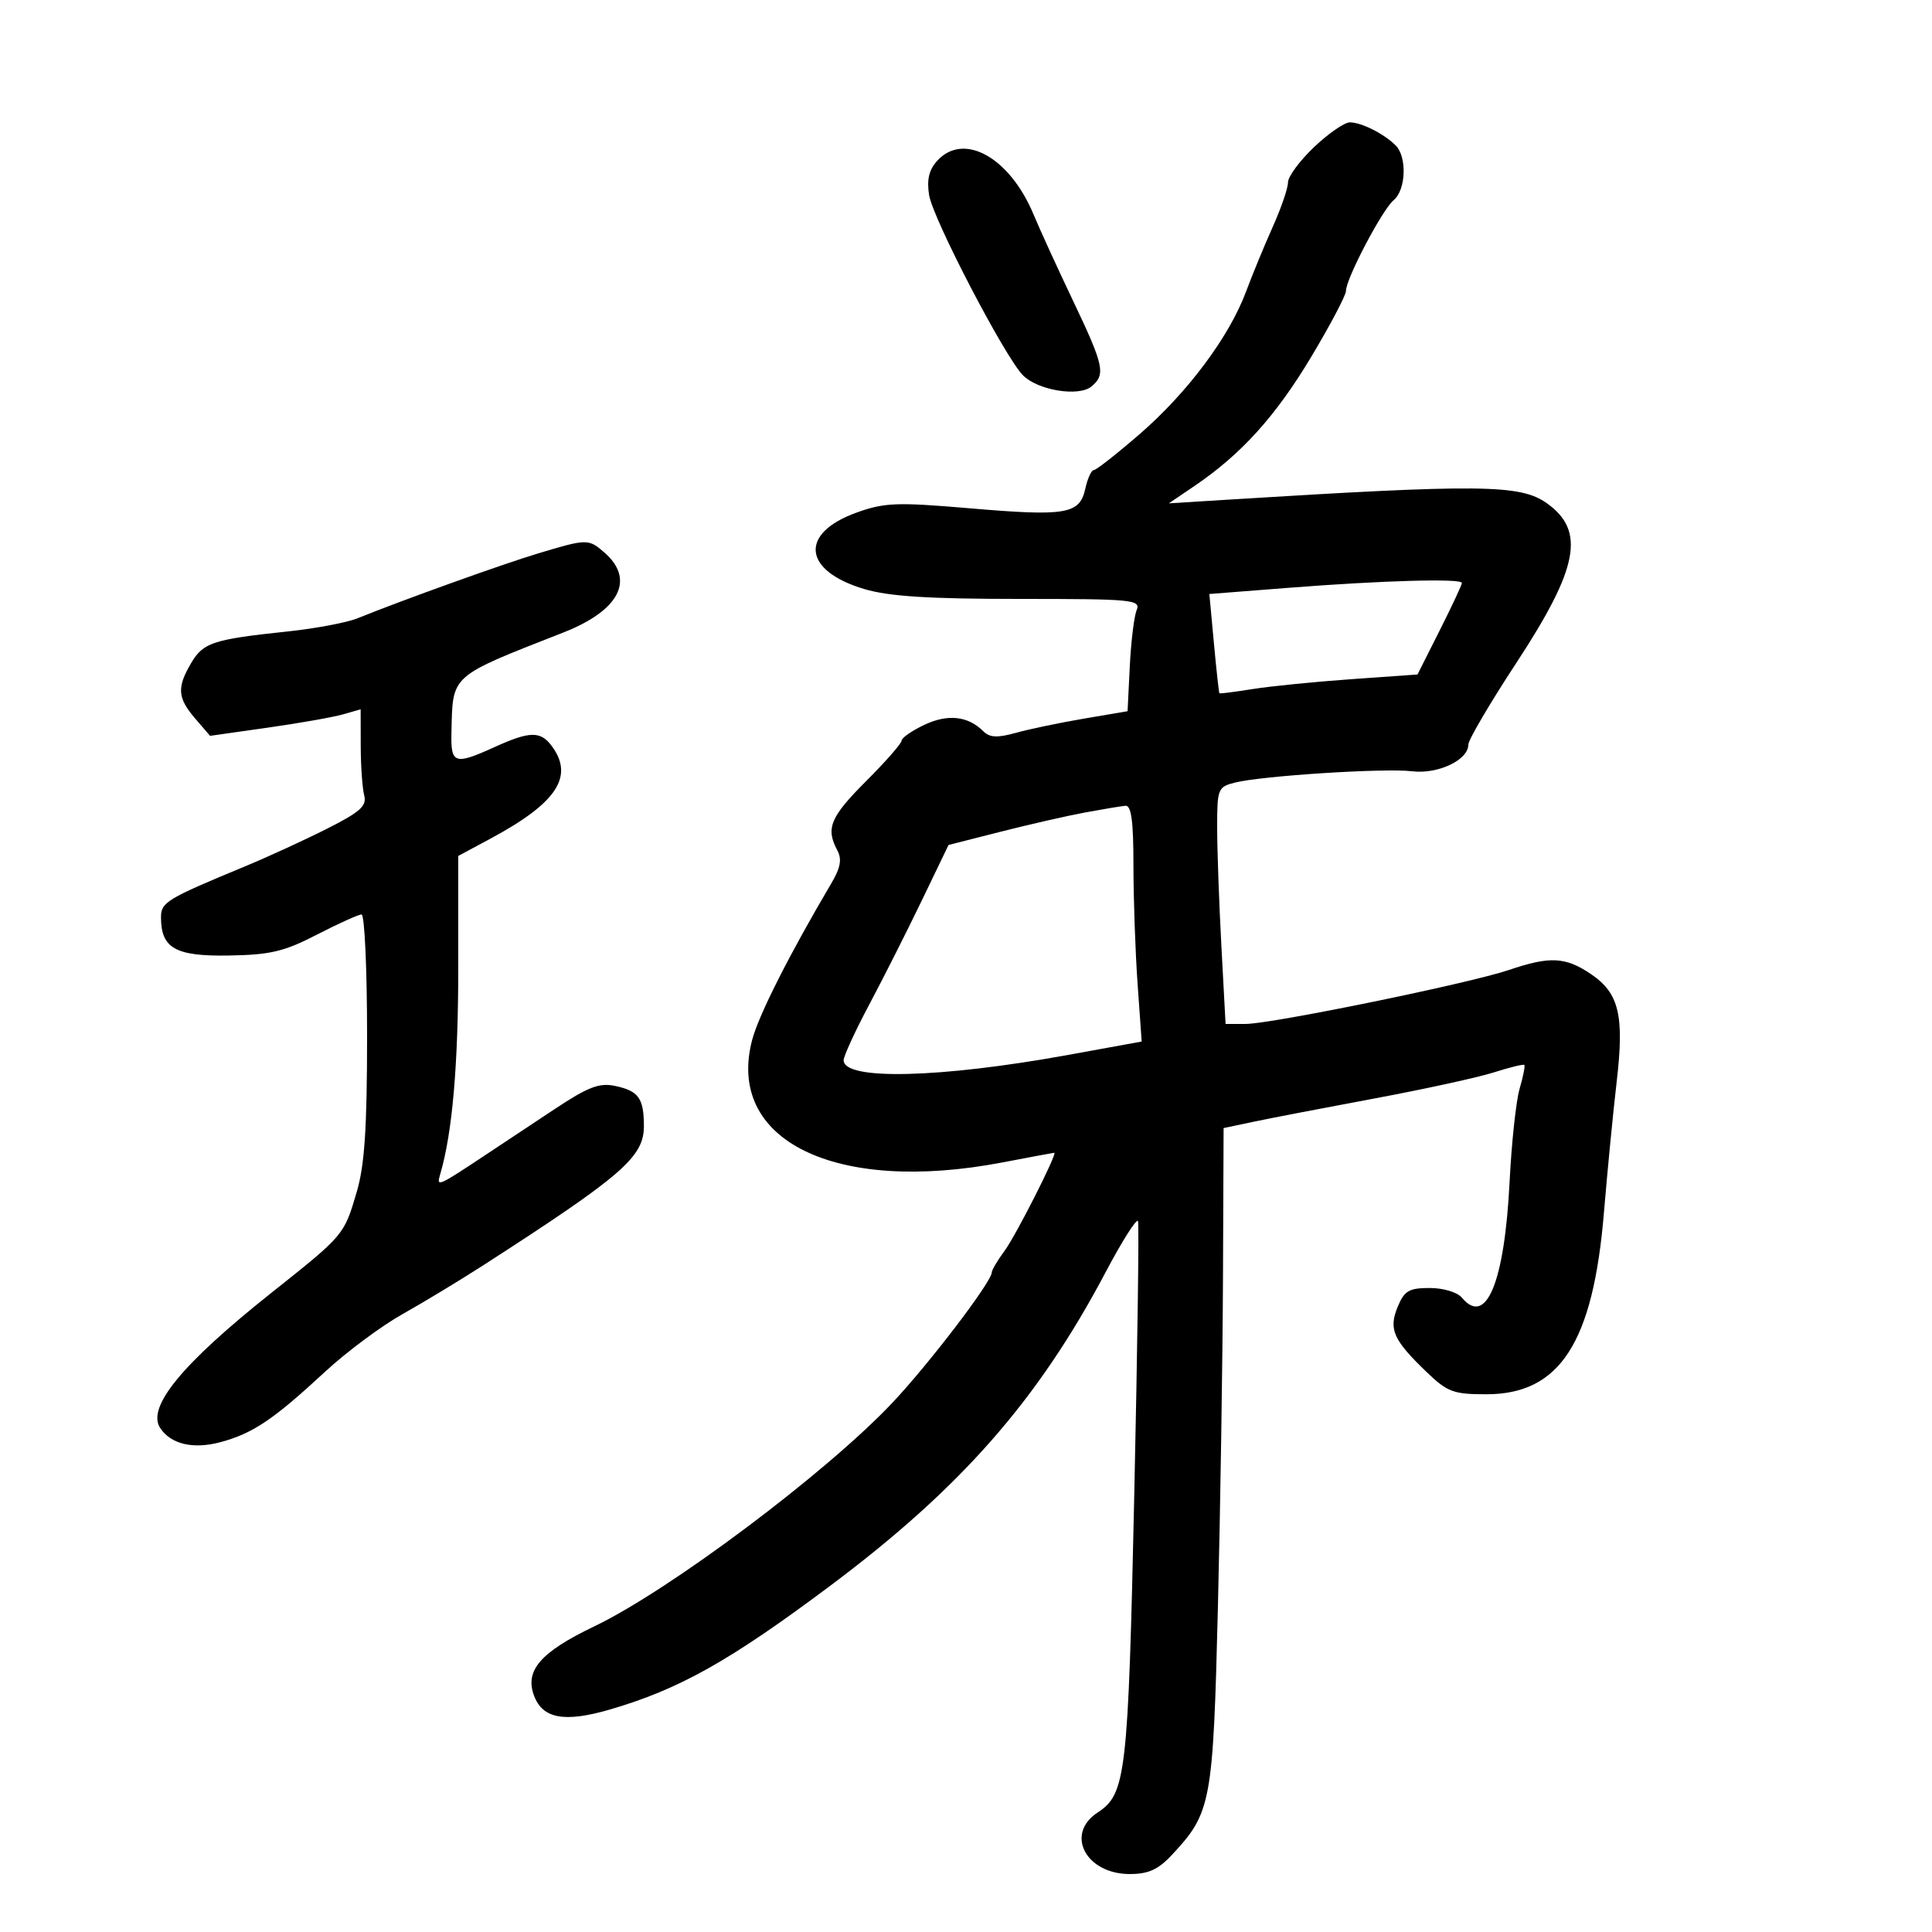 <svg xmlns="http://www.w3.org/2000/svg" width="300" height="300" viewBox="0 0 300 300" version="1.1">
	<path d="M 204.042 22.845 C 201.819 24.960, 200 27.422, 200 28.316 C 200 29.209, 198.935 32.317, 197.633 35.220 C 196.331 38.124, 194.463 42.655, 193.482 45.289 C 190.877 52.285, 184.408 60.955, 177.007 67.371 C 173.436 70.467, 170.210 73, 169.837 73 C 169.464 73, 168.872 74.308, 168.521 75.906 C 167.653 79.855, 165.546 80.208, 150.509 78.923 C 139.267 77.963, 137.342 78.036, 133.022 79.589 C 124.064 82.811, 124.650 88.631, 134.219 91.472 C 138.041 92.608, 144.225 93, 158.288 93 C 175.920 93, 177.165 93.120, 176.496 94.750 C 176.101 95.713, 175.623 99.635, 175.433 103.468 L 175.089 110.435 168.295 111.591 C 164.558 112.226, 159.809 113.218, 157.743 113.794 C 154.871 114.596, 153.682 114.539, 152.696 113.553 C 150.316 111.173, 147.162 110.829, 143.526 112.555 C 141.587 113.475, 140 114.578, 140 115.005 C 140 115.433, 137.525 118.258, 134.500 121.283 C 128.929 126.854, 128.190 128.619, 130.008 132.015 C 130.764 133.427, 130.528 134.724, 129.067 137.199 C 122.629 148.102, 117.843 157.557, 116.813 161.409 C 112.621 177.083, 129.688 185.470, 155.662 180.500 C 159.973 179.675, 163.593 179, 163.708 179 C 164.259 179, 157.756 191.837, 156.002 194.210 C 154.901 195.700, 154 197.218, 154 197.583 C 154 199.026, 144.213 211.854, 138.524 217.868 C 128.224 228.756, 103.963 246.945, 92.271 252.545 C 83.919 256.545, 81.444 259.407, 82.938 263.337 C 84.285 266.880, 87.664 267.495, 94.649 265.468 C 105.442 262.337, 113.298 257.928, 128.921 246.235 C 149.207 231.051, 161.162 217.443, 171.665 197.575 C 174.260 192.666, 176.530 189.090, 176.709 189.627 C 176.888 190.165, 176.628 209.256, 176.130 232.052 C 175.177 275.703, 174.847 278.560, 170.425 281.457 C 165.346 284.785, 168.604 291, 175.428 291 C 178.318 291, 179.844 290.308, 181.969 288.033 C 188.092 281.478, 188.366 280.004, 189.118 249.500 C 189.498 234.100, 189.852 211.075, 189.904 198.333 L 190 175.166 194.750 174.166 C 197.363 173.616, 205.800 171.991, 213.500 170.556 C 221.200 169.120, 229.509 167.304, 231.964 166.520 C 234.419 165.736, 236.549 165.215, 236.697 165.363 C 236.845 165.511, 236.514 167.178, 235.962 169.066 C 235.411 170.955, 234.712 177.450, 234.409 183.500 C 233.629 199.120, 230.776 206.050, 227 201.500 C 226.298 200.654, 224.118 200, 221.999 200 C 218.794 200, 218.066 200.427, 217.038 202.909 C 215.596 206.388, 216.326 208.047, 221.473 213 C 224.762 216.164, 225.657 216.500, 230.806 216.500 C 242.208 216.500, 247.375 208.515, 249.058 188.289 C 249.598 181.805, 250.487 172.675, 251.034 168 C 252.243 157.671, 251.417 154.213, 247.033 151.250 C 243.077 148.576, 240.671 148.456, 234.311 150.616 C 228.175 152.699, 197.447 158.995, 193.404 158.998 L 190.307 159 189.654 146.843 C 189.294 140.157, 189 131.880, 189 128.451 C 189 122.485, 189.118 122.187, 191.750 121.522 C 195.937 120.465, 215.010 119.245, 219.257 119.762 C 223.282 120.253, 228 118.021, 228 115.627 C 228 114.897, 231.351 109.192, 235.446 102.950 C 245.128 88.191, 246.230 82.431, 240.191 78.140 C 236.070 75.213, 229.938 75.146, 190.500 77.599 L 181.500 78.159 185.500 75.446 C 192.739 70.535, 198.081 64.629, 203.579 55.456 C 206.561 50.483, 209 45.857, 209 45.178 C 209 43.272, 214.641 32.543, 216.418 31.068 C 218.316 29.493, 218.504 24.361, 216.729 22.587 C 214.919 20.776, 211.392 19, 209.608 19 C 208.770 19, 206.265 20.730, 204.042 22.845 M 145.520 24.977 C 144.244 26.388, 143.887 27.915, 144.274 30.304 C 144.876 34.013, 156.054 55.473, 158.848 58.282 C 161.175 60.623, 167.512 61.650, 169.492 60.007 C 171.723 58.155, 171.426 56.781, 166.618 46.693 C 164.208 41.637, 161.453 35.616, 160.495 33.314 C 156.798 24.426, 149.631 20.436, 145.520 24.977 M 83.500 85.952 C 77.964 87.622, 62.590 93.146, 55.500 96.013 C 53.850 96.680, 48.968 97.599, 44.652 98.055 C 33.099 99.276, 31.563 99.777, 29.694 102.941 C 27.440 106.756, 27.556 108.372, 30.310 111.574 L 32.621 114.260 41.542 112.994 C 46.448 112.298, 51.708 111.370, 53.231 110.934 L 56 110.140 56.014 115.820 C 56.021 118.944, 56.264 122.400, 56.554 123.500 C 56.986 125.143, 55.957 126.067, 50.790 128.678 C 47.330 130.427, 41.575 133.068, 38 134.549 C 25.885 139.566, 25 140.103, 25 142.423 C 25 147.247, 27.231 148.510, 35.509 148.374 C 41.980 148.267, 44.107 147.763, 49.224 145.124 C 52.555 143.406, 55.668 142, 56.140 142 C 56.613 142, 57 150.468, 57 160.818 C 57 175.152, 56.618 180.932, 55.398 185.068 C 53.403 191.833, 53.501 191.717, 42 200.863 C 28.256 211.793, 22.755 218.494, 24.868 221.732 C 26.517 224.258, 30.002 225.077, 34.245 223.934 C 39.270 222.581, 42.453 220.437, 50.500 212.984 C 53.800 209.927, 59.200 205.911, 62.500 204.058 C 65.800 202.205, 71.425 198.803, 75 196.499 C 96.724 182.495, 100.007 179.644, 99.985 174.801 C 99.965 170.514, 99.147 169.387, 95.500 168.621 C 93.052 168.107, 91.320 168.774, 86.085 172.246 C 82.556 174.586, 77.831 177.720, 75.585 179.210 C 67.884 184.320, 67.750 184.378, 68.353 182.336 C 70.235 175.973, 71.158 165.415, 71.158 150.263 L 71.158 132.911 76.192 130.206 C 86.531 124.648, 89.224 120.514, 85.608 115.750 C 83.901 113.502, 82.220 113.545, 76.859 115.978 C 70.560 118.837, 69.985 118.647, 70.100 113.750 C 70.313 104.656, 69.719 105.186, 87.500 98.205 C 96.244 94.772, 98.676 89.964, 93.802 85.750 C 91.373 83.650, 91.118 83.655, 83.500 85.952 M 200.144 91.271 L 187.787 92.236 188.494 99.868 C 188.882 104.066, 189.268 107.567, 189.350 107.649 C 189.433 107.731, 191.760 107.437, 194.522 106.995 C 197.284 106.554, 204.171 105.865, 209.826 105.464 L 220.108 104.735 223.554 97.892 C 225.449 94.129, 227 90.814, 227 90.525 C 227 89.790, 214.752 90.130, 200.144 91.271 M 168.500 126.160 C 165.750 126.668, 159.853 128.011, 155.395 129.145 L 147.289 131.206 143.124 139.853 C 140.833 144.609, 137.168 151.867, 134.979 155.982 C 132.791 160.096, 131 163.992, 131 164.638 C 131 167.785, 145.962 167.426, 165.890 163.802 L 177.280 161.730 176.640 152.711 C 176.288 147.751, 176 139.487, 176 134.346 C 176 127.473, 175.669 125.031, 174.750 125.118 C 174.063 125.183, 171.250 125.652, 168.500 126.160" stroke="none" fill="black" fill-rule="evenodd"/>
</svg>
